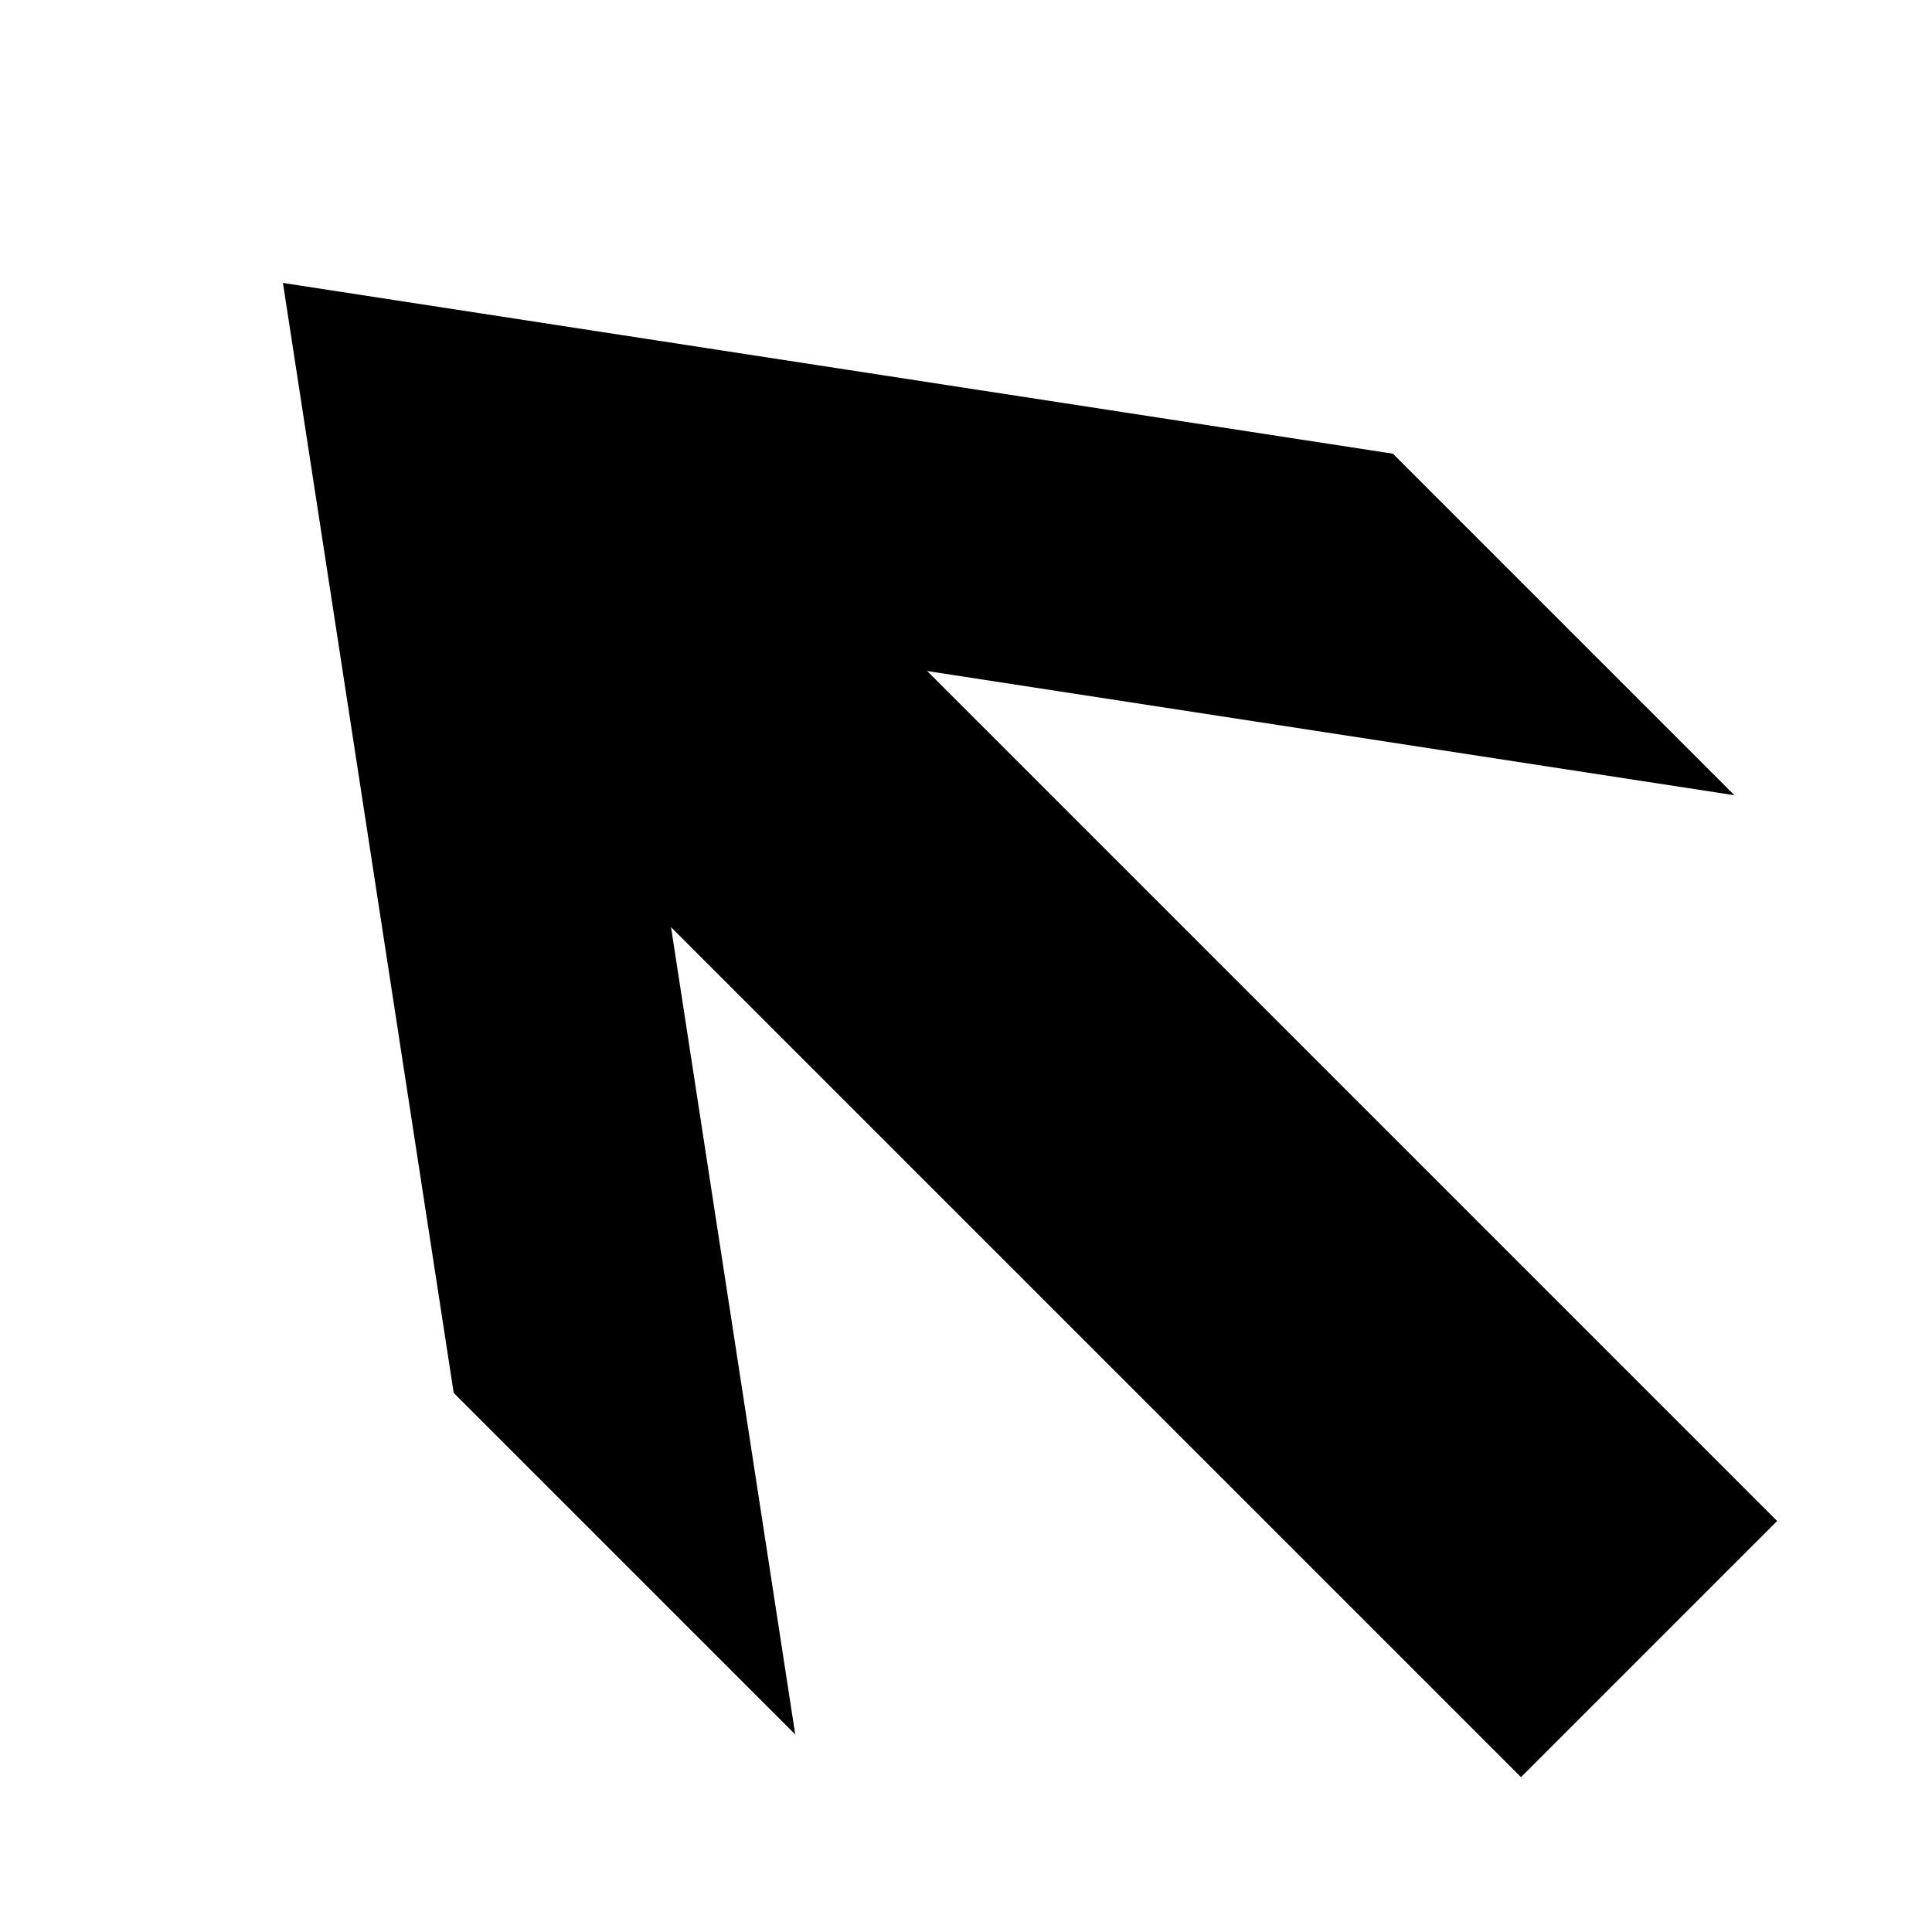 <svg version="1.1" xmlns="http://www.w3.org/2000/svg" data-icon="arrow-thick-top-left-line-large-accute" width="32" height="32" class="iconic iconic-arrow-thick iconic-size-md iconic-arrow-thick-top-left-line-large-accute" viewBox="0 0 32 32">
  <g>
    <title>Arrow Thick Top Left Line Large Accute</title>
  </g>
  <g data-width="32" data-height="32" data-default-max-height="24" class="iconic-container" transform="scale(1 1 ) translate(0 ) ">
    <path stroke="#000" stroke-width="6" stroke-miterlimit="10" class="iconic-arrow-thick-stem iconic-property-stroke" d="M0 12h26" fill="none" transform="rotate(-135 16 16 ) translate(0 4 ) "></path>
    <path class="iconic-arrow-thick-head iconic-arrow-thick-head-line-large-accute iconic-property-fill" d="M32 12l-15-11h-8l15 11-15 11h8z" display="inline" transform="rotate(-135 16 16 ) translate(0 4 ) "></path>
  </g>
</svg>